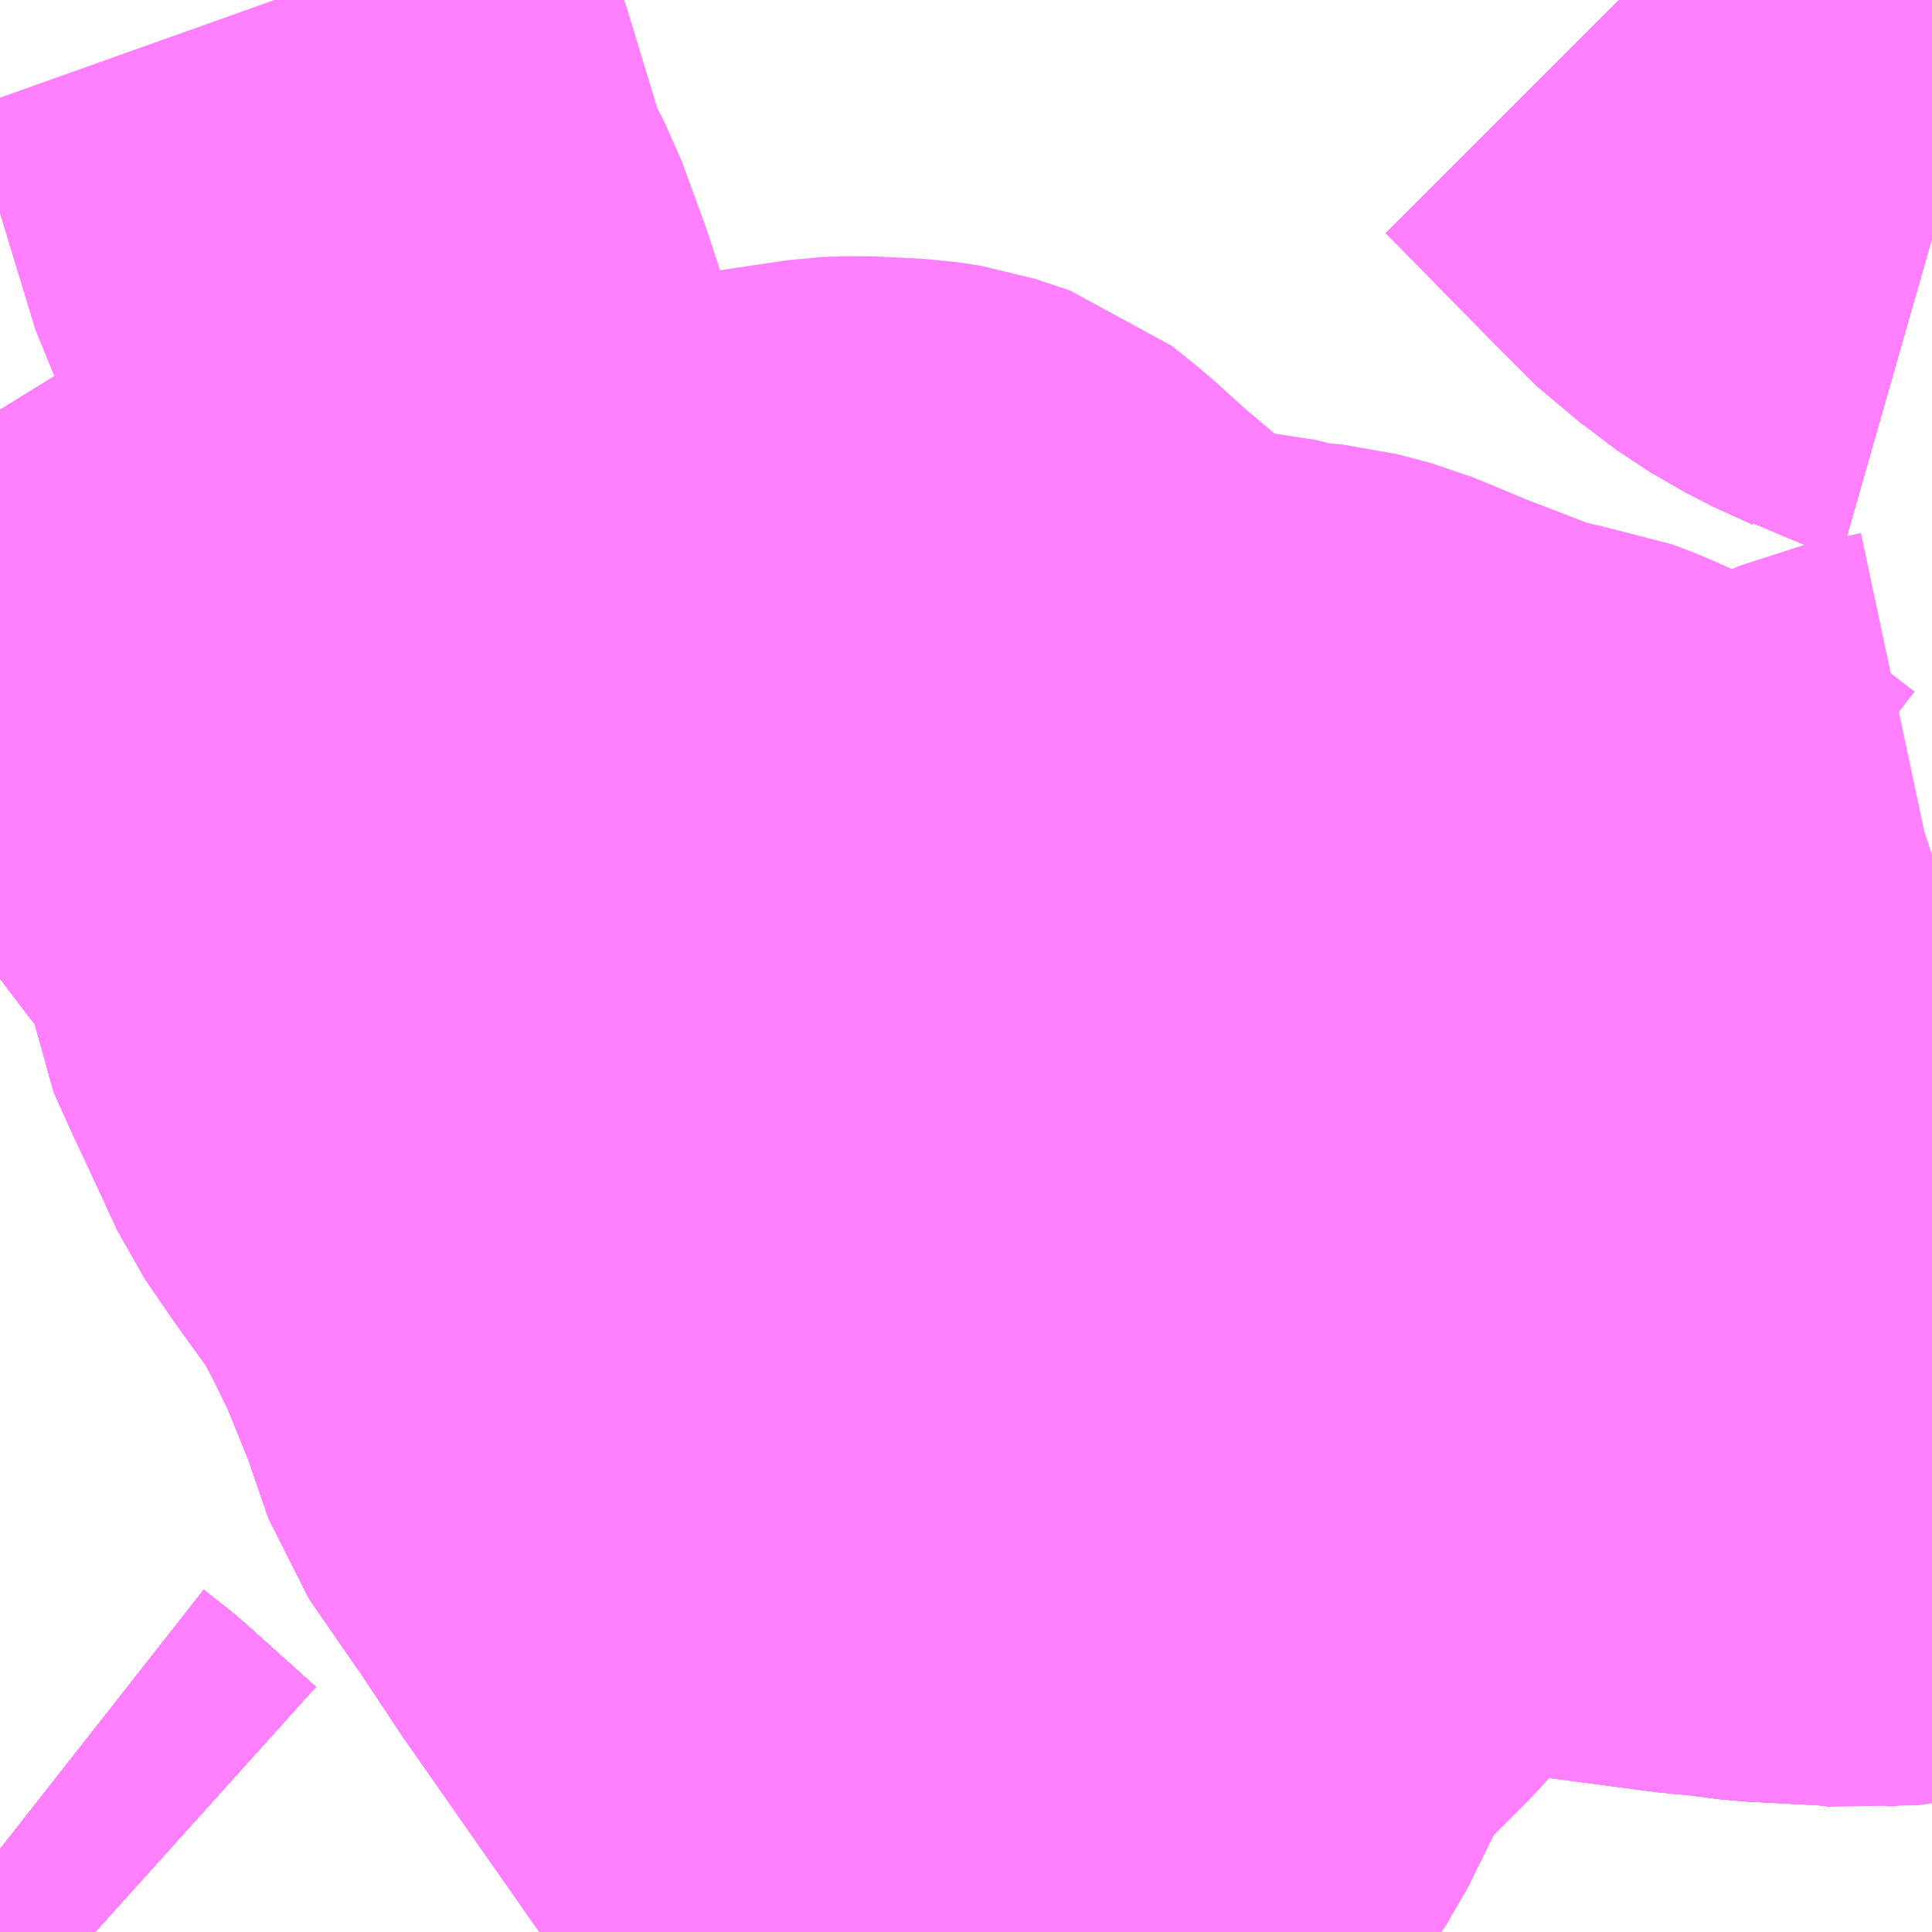 <?xml version="1.0" encoding="UTF-8"?>
<svg  xmlns="http://www.w3.org/2000/svg" xmlns:xlink="http://www.w3.org/1999/xlink" xmlns:go="http://purl.org/svgmap/profile" property="N07_001,N07_002,N07_003,N07_004,N07_005,N07_006,N07_007" viewBox="13045.166 -3359.619 2.197 2.197" go:dataArea="13045.166015625 -3359.619140625 2.197265625 2.197265625" >
<globalCoordinateSystem srsName="http://purl.org/crs/84" transform="matrix(100.0,0.0,0.0,-100.0,0.0,0.0)" />
<defs>
 <g id="p0" >
  <circle cx="0.0" cy="0.0" r="3" stroke="green" stroke-width="0.75" vector-effect="non-scaling-stroke" />
 </g>
</defs>
<g fill="none" fill-rule="evenodd" stroke="#FF00FF" stroke-width="0.75" opacity="0.5" vector-effect="non-scaling-stroke" stroke-linejoin="bevel" >
<path content="1,JR九州バス（株）,福岡～宮崎（フェニックス号）,6.0,6.0,6.0," xlink:title="1" d="M13045.166,-3357.516L13045.194,-3357.494L13045.274,-3357.422"/>
<path content="1,JR九州バス（株）,福岡～宮崎（皆割フェニックス号）,1.0,1.0,1.0," xlink:title="1" d="M13045.166,-3357.516L13045.194,-3357.494L13045.274,-3357.422"/>
<path content="1,JR九州バス（株）,福岡～鹿児島（桜島号）,23.0,23.0,23.0," xlink:title="1" d="M13045.166,-3357.516L13045.194,-3357.494L13045.274,-3357.422"/>
<path content="1,いわさきバスネットワーク（株）,鹿児島～福岡（桜島号）,23.0,23.0,23.0," xlink:title="1" d="M13045.274,-3357.422L13045.194,-3357.494L13045.166,-3357.516"/>
<path content="1,いわさきバスネットワーク（株）,鹿児島～福岡（桜島号）夜行便,1.0,1.0,1.0," xlink:title="1" d="M13045.274,-3357.422L13045.194,-3357.494L13045.166,-3357.516"/>
<path content="1,九州急行バス（株）,福岡～長崎（スーパーノンストップ出島道路）,17.0,19.5,19.5," xlink:title="1" d="M13045.166,-3357.516L13045.194,-3357.494L13045.274,-3357.422"/>
<path content="1,九州急行バス（株）,福岡～長崎（スーパーノンストップ（昭和町））,15.0,16.5,16.5," xlink:title="1" d="M13045.166,-3357.516L13045.194,-3357.494L13045.274,-3357.422"/>
<path content="1,九州急行バス（株）,福岡～長崎（嬉野インター）,14.0,14.0,14.0," xlink:title="1" d="M13045.166,-3357.516L13045.194,-3357.494L13045.274,-3357.422"/>
<path content="1,九州急行バス（株）,福岡～長崎（嬉野温泉　福岡空港）,4.0,4.0,4.0," xlink:title="1" d="M13045.166,-3357.516L13045.194,-3357.494L13045.274,-3357.422"/>
<path content="1,九州急行バス（株）,福岡～長崎（福岡空港）,10.0,10.0,10.0," xlink:title="1" d="M13045.166,-3357.516L13045.194,-3357.494L13045.274,-3357.422"/>
<path content="1,九州産交バス（株）,ひのくに号　スーパーノンストップ（益城インター口経由）熊本⇔天神・博多駅,13.5,13.0,13.0," xlink:title="1" d="M13045.166,-3357.516L13045.194,-3357.494L13045.274,-3357.422"/>
<path content="1,九州産交バス（株）,ひのくに号　（植木インター経由）熊本⇔天神・博多駅,8.5,9.0,9.0," xlink:title="1" d="M13045.166,-3357.516L13045.194,-3357.494L13045.274,-3357.422"/>
<path content="1,九州産交バス（株）,福岡～宮崎　（スーパーフェニックス号）,16.0,16.0,16.0," xlink:title="1" d="M13045.166,-3357.516L13045.194,-3357.494L13045.274,-3357.422"/>
<path content="1,九州産交バス（株）,福岡～宮崎　（フェニックス号）,8.0,8.0,8.0," xlink:title="1" d="M13045.166,-3357.516L13045.194,-3357.494L13045.274,-3357.422"/>
<path content="1,九州産交バス（株）,福岡～黒川温泉,2.0,2.0,2.0," xlink:title="1" d="M13045.166,-3357.516L13045.194,-3357.494L13045.274,-3357.422"/>
<path content="1,亀の井バス（株）,とよのくに号ノンストップ,16.0,16.0,16.0," xlink:title="1" d="M13045.274,-3357.422L13045.194,-3357.494L13045.166,-3357.516"/>
<path content="1,亀の井バス（株）,とよのくに号ノンストップ福岡空港経由,16.0,14.0,14.0," xlink:title="1" d="M13045.274,-3357.422L13045.194,-3357.494L13045.166,-3357.516"/>
<path content="1,南国交通（株）,鹿児島～福岡（桜島号）,23.0,23.0,23.0," xlink:title="1" d="M13045.274,-3357.422L13045.194,-3357.494L13045.166,-3357.516"/>
<path content="1,南国交通（株）,鹿児島～福岡（桜島号）夜行便,1.0,1.0,1.0," xlink:title="1" d="M13045.274,-3357.422L13045.194,-3357.494L13045.166,-3357.516"/>
<path content="1,大分交通（株）,福岡線,68.0,68.0,68.0," xlink:title="1" d="M13045.274,-3357.422L13045.194,-3357.494L13045.166,-3357.516"/>
<path content="1,宮崎交通（株）,宮崎～福岡（スーパーフェニックス号）,4.0,4.0,4.0," xlink:title="1" d="M13045.274,-3357.422L13045.194,-3357.494L13045.166,-3357.516"/>
<path content="1,宮崎交通（株）,延岡-福岡,2.0,2.0,2.0," xlink:title="1" d="M13045.274,-3357.422L13045.194,-3357.494L13045.166,-3357.516"/>
<path content="1,日田バス（株）,福岡・長崎～大分,8.0,8.0,8.0," xlink:title="1" d="M13045.274,-3357.422L13045.194,-3357.494L13045.166,-3357.516"/>
<path content="1,臼津交通（株）,津久見駅-川内,2.0,0.5,0.5," xlink:title="1" d="M13045.274,-3357.422L13045.194,-3357.494L13045.166,-3357.516"/>
<path content="1,西日本鉄道（株）,1_01_on,23.5,22.0,20.5," xlink:title="1" d="M13047.363,-3357.87L13047.359,-3357.874L13047.291,-3357.937L13047.266,-3357.94L13047.169,-3357.945L13047.123,-3357.951L13047.098,-3357.953L13046.969,-3357.97L13046.958,-3357.971L13046.866,-3357.992L13046.848,-3357.993L13046.741,-3358.011L13046.654,-3358.021L13046.624,-3358.027L13046.598,-3358.032L13046.576,-3358.034L13046.553,-3358.036L13046.543,-3358.037L13046.532,-3358.036L13046.489,-3358.029L13046.457,-3358.028L13046.443,-3358.028L13046.431,-3358.029L13046.404,-3358.032L13046.355,-3358.049L13046.29,-3358.075L13046.24,-3358.093L13046.221,-3358.102L13046.173,-3358.117L13046.108,-3358.101L13046.078,-3358.088L13046.052,-3358.06L13046.032,-3358.04L13046.022,-3358.031L13046.007,-3358.011L13045.997,-3357.993L13045.987,-3357.975L13045.978,-3357.961L13045.97,-3357.947L13045.961,-3357.939L13045.91,-3357.936L13045.882,-3357.933L13045.826,-3358.014L13045.802,-3358.084L13045.8,-3358.09L13045.767,-3358.171L13045.741,-3358.224L13045.715,-3358.272L13045.709,-3358.279L13045.683,-3358.315L13045.668,-3358.336L13045.64,-3358.377L13045.596,-3358.472L13045.592,-3358.48L13045.569,-3358.531L13045.565,-3358.564L13045.56,-3358.579L13045.559,-3358.597L13045.553,-3358.616L13045.55,-3358.628L13045.542,-3358.636L13045.536,-3358.644L13045.498,-3358.689L13045.463,-3358.735L13045.448,-3358.755L13045.382,-3358.835L13045.361,-3358.867L13045.3,-3358.945L13045.249,-3359.02L13045.208,-3359.083L13045.203,-3359.093L13045.166,-3359.153"/>
<path content="1,西日本鉄道（株）,30,7.5,9.5,10.0," xlink:title="1" d="M13047.007,-3359.619L13047.018,-3359.608L13047.13,-3359.494L13047.154,-3359.47L13047.179,-3359.445L13047.189,-3359.438L13047.222,-3359.413L13047.23,-3359.407L13047.27,-3359.384L13047.314,-3359.364L13047.321,-3359.36L13047.363,-3359.348"/>
<path content="1,西日本鉄道（株）,32,25.5,22.0,19.0," xlink:title="1" d="M13047.007,-3359.619L13047.018,-3359.608L13047.13,-3359.494L13047.154,-3359.47L13047.179,-3359.445L13047.189,-3359.438L13047.222,-3359.413L13047.23,-3359.407L13047.27,-3359.384L13047.314,-3359.364L13047.321,-3359.36L13047.363,-3359.348"/>
<path content="1,西日本鉄道（株）,33,9.5,11.0,11.0," xlink:title="1" d="M13047.007,-3359.619L13047.018,-3359.608L13047.13,-3359.494L13047.154,-3359.47L13047.179,-3359.445L13047.189,-3359.438L13047.222,-3359.413L13047.23,-3359.407L13047.27,-3359.384L13047.314,-3359.364L13047.321,-3359.36L13047.363,-3359.348"/>
<path content="1,西日本鉄道（株）,34,44.0,30.0,28.0," xlink:title="1" d="M13047.007,-3359.619L13047.018,-3359.608L13047.13,-3359.494L13047.154,-3359.47L13047.179,-3359.445L13047.189,-3359.438L13047.222,-3359.413L13047.23,-3359.407L13047.27,-3359.384L13047.314,-3359.364L13047.321,-3359.36L13047.363,-3359.348"/>
<path content="1,西日本鉄道（株）,370,23.5,20.5,18.5," xlink:title="1" d="M13046.221,-3357.422L13046.175,-3357.501L13046.211,-3357.517L13046.3,-3357.555L13046.483,-3357.624L13046.493,-3357.63L13046.499,-3357.639L13046.545,-3357.732L13046.556,-3357.75L13046.563,-3357.761L13046.576,-3357.774L13046.638,-3357.836L13046.664,-3357.865L13046.672,-3357.878L13046.699,-3357.942L13046.741,-3358.011L13046.848,-3357.993L13046.866,-3357.992L13046.958,-3357.971L13046.969,-3357.97L13047.098,-3357.953L13047.123,-3357.951L13047.169,-3357.945L13047.266,-3357.94L13047.291,-3357.937L13047.311,-3357.94L13047.319,-3357.94L13047.33,-3357.943L13047.34,-3357.946L13047.36,-3357.962L13047.363,-3357.964"/>
<path content="1,西日本鉄道（株）,38,1.0,0.0,0.0," xlink:title="1" d="M13047.363,-3357.87L13047.359,-3357.874L13047.291,-3357.937L13047.266,-3357.94L13047.169,-3357.945L13047.123,-3357.951L13047.098,-3357.953L13046.969,-3357.97L13046.958,-3357.971L13046.866,-3357.992L13046.848,-3357.993L13046.741,-3358.011L13046.654,-3358.021L13046.624,-3358.027L13046.598,-3358.032L13046.576,-3358.034L13046.553,-3358.036L13046.543,-3358.037L13046.532,-3358.036L13046.489,-3358.029L13046.457,-3358.028L13046.443,-3358.028L13046.431,-3358.029L13046.404,-3358.032L13046.355,-3358.049L13046.29,-3358.075L13046.24,-3358.093L13046.221,-3358.102L13046.173,-3358.117L13046.108,-3358.101L13046.078,-3358.088L13046.052,-3358.06L13046.032,-3358.04L13046.022,-3358.031L13046.007,-3358.011L13045.997,-3357.993L13045.987,-3357.975L13045.978,-3357.961L13045.97,-3357.947L13045.961,-3357.939L13045.91,-3357.936L13045.882,-3357.933L13045.826,-3358.014L13045.802,-3358.084L13045.8,-3358.09L13045.767,-3358.171L13045.741,-3358.224L13045.715,-3358.272L13045.709,-3358.279L13045.683,-3358.315L13045.668,-3358.336L13045.64,-3358.377L13045.596,-3358.472L13045.592,-3358.48L13045.569,-3358.531L13045.565,-3358.564L13045.56,-3358.579L13045.559,-3358.597L13045.553,-3358.616L13045.55,-3358.628L13045.542,-3358.636L13045.536,-3358.644L13045.498,-3358.689L13045.463,-3358.735L13045.448,-3358.755L13045.382,-3358.835L13045.361,-3358.867L13045.3,-3358.945L13045.249,-3359.02L13045.208,-3359.083L13045.203,-3359.093L13045.166,-3359.153"/>
<path content="1,西日本鉄道（株）,39,23.0,13.0,13.5," xlink:title="1" d="M13047.363,-3357.87L13047.359,-3357.874L13047.291,-3357.937L13047.266,-3357.94L13047.169,-3357.945L13047.123,-3357.951L13047.098,-3357.953L13046.969,-3357.97L13046.958,-3357.971L13046.866,-3357.992L13046.848,-3357.993L13046.741,-3358.011L13046.654,-3358.021L13046.624,-3358.027L13046.598,-3358.032L13046.576,-3358.034L13046.553,-3358.036L13046.543,-3358.037L13046.532,-3358.036L13046.489,-3358.029L13046.457,-3358.028L13046.443,-3358.028L13046.431,-3358.029L13046.404,-3358.032L13046.355,-3358.049L13046.29,-3358.075L13046.24,-3358.093L13046.221,-3358.102L13046.173,-3358.117L13046.108,-3358.101L13046.078,-3358.088L13046.052,-3358.06L13046.032,-3358.04L13046.022,-3358.031L13046.007,-3358.011L13045.997,-3357.993L13045.987,-3357.975L13045.978,-3357.961L13045.97,-3357.947L13045.961,-3357.939L13045.91,-3357.936L13045.882,-3357.933L13045.826,-3358.014L13045.802,-3358.084L13045.8,-3358.09L13045.767,-3358.171L13045.741,-3358.224L13045.715,-3358.272L13045.709,-3358.279L13045.683,-3358.315L13045.668,-3358.336L13045.64,-3358.377L13045.596,-3358.472L13045.592,-3358.48L13045.569,-3358.531L13045.565,-3358.564L13045.56,-3358.579L13045.559,-3358.597L13045.553,-3358.616L13045.55,-3358.628L13045.542,-3358.636L13045.536,-3358.644L13045.498,-3358.689L13045.463,-3358.735L13045.448,-3358.755L13045.382,-3358.835L13045.361,-3358.867L13045.3,-3358.945L13045.249,-3359.02L13045.208,-3359.083L13045.203,-3359.093L13045.166,-3359.153"/>
<path content="1,西日本鉄道（株）,39-B,6.0,9.0,9.0," xlink:title="1" d="M13045.781,-3358.908L13045.823,-3358.87L13045.887,-3358.821L13045.923,-3358.794L13045.963,-3358.755L13045.97,-3358.741L13045.973,-3358.727L13045.974,-3358.71L13045.973,-3358.695L13045.967,-3358.672L13045.948,-3358.625L13045.944,-3358.607L13045.939,-3358.585L13045.938,-3358.573L13045.938,-3358.556L13045.942,-3358.539L13045.951,-3358.517L13045.963,-3358.475L13045.969,-3358.44L13045.976,-3358.414L13045.982,-3358.399L13045.993,-3358.382L13046.013,-3358.361L13046.032,-3358.341L13046.049,-3358.313L13046.064,-3358.286L13046.07,-3358.267L13046.074,-3358.246L13046.078,-3358.231L13046.083,-3358.219L13046.108,-3358.175L13046.125,-3358.157L13046.148,-3358.141L13046.173,-3358.117L13046.221,-3358.102L13046.24,-3358.093L13046.29,-3358.075L13046.355,-3358.049L13046.404,-3358.032L13046.431,-3358.029L13046.443,-3358.028L13046.457,-3358.028L13046.489,-3358.029L13046.532,-3358.036L13046.543,-3358.037L13046.553,-3358.036L13046.576,-3358.034L13046.598,-3358.032L13046.624,-3358.027L13046.654,-3358.021L13046.741,-3358.011L13046.848,-3357.993L13046.866,-3357.992L13046.958,-3357.971L13046.969,-3357.97L13047.098,-3357.953L13047.123,-3357.951L13047.169,-3357.945L13047.266,-3357.94L13047.291,-3357.937L13047.359,-3357.874L13047.363,-3357.87"/>
<path content="1,西日本鉄道（株）,39-B,6.0,9.0,9.0," xlink:title="1" d="M13045.781,-3358.908L13045.804,-3358.91L13045.85,-3358.919"/>
<path content="1,西日本鉄道（株）,39-B,6.0,9.0,9.0," xlink:title="1" d="M13045.478,-3359.619L13045.52,-3359.501L13045.565,-3359.353L13045.589,-3359.307L13045.615,-3359.236L13045.653,-3359.12L13045.69,-3359.018L13045.703,-3359L13045.714,-3358.984L13045.73,-3358.968L13045.76,-3358.93L13045.781,-3358.908"/>
<path content="1,西日本鉄道（株）,390,23.5,19.5,18.0," xlink:title="1" d="M13046.221,-3357.422L13046.175,-3357.501L13046.211,-3357.517L13046.3,-3357.555L13046.483,-3357.624L13046.493,-3357.63L13046.499,-3357.639L13046.545,-3357.732L13046.556,-3357.75L13046.563,-3357.761L13046.576,-3357.774L13046.638,-3357.836L13046.664,-3357.865L13046.672,-3357.878L13046.699,-3357.942L13046.741,-3358.011L13046.848,-3357.993L13046.866,-3357.992L13046.958,-3357.971L13046.969,-3357.97L13047.098,-3357.953L13047.123,-3357.951L13047.169,-3357.945L13047.266,-3357.94L13047.291,-3357.937L13047.359,-3357.874L13047.363,-3357.87"/>
<path content="1,西日本鉄道（株）,福岡　～　佐賀,48.0,42.0,42.0," xlink:title="1" d="M13045.166,-3357.516L13045.194,-3357.494L13045.274,-3357.422"/>
<path content="1,西日本鉄道（株）,福岡　～　島原,3.0,3.0,3.0," xlink:title="1" d="M13045.166,-3357.516L13045.194,-3357.494L13045.274,-3357.422"/>
<path content="1,西日本鉄道（株）,福岡　～　鳥栖プレミアム・アウトレット,0.0,4.0,4.0," xlink:title="1" d="M13045.166,-3357.516L13045.194,-3357.494L13045.274,-3357.422"/>
<path content="1,西日本鉄道（株）,福岡　～　鹿児島,23.0,23.0,23.0," xlink:title="1" d="M13045.166,-3357.516L13045.194,-3357.494L13045.274,-3357.422"/>
<path content="1,西日本鉄道（株）,福岡・北九州　～　大阪・京都,1.0,1.0,1.0," xlink:title="1" d="M13045.166,-3357.516L13045.194,-3357.494L13045.274,-3357.422"/>
<path content="1,西日本鉄道（株）,福岡空港　～　久留米,38.0,38.0,38.0," xlink:title="1" d="M13045.166,-3357.516L13045.194,-3357.494L13045.274,-3357.422"/>
<path content="1,西日本鉄道（株）,福岡空港～佐賀（吉野ヶ里経由）,1.0,1.0,1.0," xlink:title="1" d="M13045.166,-3357.516L13045.194,-3357.494L13045.274,-3357.422"/>
<path content="1,西日本鉄道（株）,福岡空港～佐賀（高志館高校経由）,16.0,16.0,16.0," xlink:title="1" d="M13045.166,-3357.516L13045.194,-3357.494L13045.274,-3357.422"/>
<path content="1,西日本鉄道（株）,福岡空港～日田（ひた号・福岡空港通過）,28.0,27.0,27.0," xlink:title="1" d="M13045.166,-3357.516L13045.194,-3357.494L13045.274,-3357.422"/>
<path content="1,西日本鉄道（株）,福岡空港～熊本（ひのくに号）,20.0,20.0,20.0," xlink:title="1" d="M13045.166,-3357.516L13045.194,-3357.494L13045.274,-3357.422"/>
<path content="1,西日本鉄道（株）,福岡空港～熊本（ひのくに号）スーパーノンストップ,54.0,56.0,56.0," xlink:title="1" d="M13045.166,-3357.516L13045.194,-3357.494L13045.274,-3357.422"/>
<path content="1,西日本鉄道（株）,福岡空港～熊本（ひのくに号）植木IC経由,34.0,34.0,34.0," xlink:title="1" d="M13045.166,-3357.516L13045.194,-3357.494L13045.274,-3357.422"/>
<path content="1,西日本鉄道（株）,福岡～別府（ノンストップ福岡空港経由）,8.0,8.0,8.0," xlink:title="1" d="M13045.166,-3357.516L13045.194,-3357.494L13045.274,-3357.422"/>
<path content="1,西日本鉄道（株）,福岡～別府（ノンストップ）,3.0,3.0,3.0," xlink:title="1" d="M13045.166,-3357.516L13045.194,-3357.494L13045.274,-3357.422"/>
<path content="1,西日本鉄道（株）,福岡～大分（スーパーノンストップ）,40.0,40.0,40.0," xlink:title="1" d="M13045.166,-3357.516L13045.194,-3357.494L13045.274,-3357.422"/>
<path content="1,西日本鉄道（株）,福岡～宮交シティ,8.0,8.0,8.0," xlink:title="1" d="M13045.274,-3357.422L13045.194,-3357.494L13045.166,-3357.516"/>
<path content="1,西日本鉄道（株）,福岡～宮崎（フェニックス号）,8.0,8.0,8.0," xlink:title="1" d="M13045.166,-3357.516L13045.194,-3357.494L13045.274,-3357.422"/>
<path content="1,西日本鉄道（株）,福岡～宮崎（皆割フェニックス号）,3.0,3.0,3.0," xlink:title="1" d="M13045.166,-3357.516L13045.194,-3357.494L13045.274,-3357.422"/>
<path content="1,西日本鉄道（株）,福岡～延岡,4.0,4.0,4.0," xlink:title="1" d="M13045.166,-3357.516L13045.194,-3357.494L13045.274,-3357.422"/>
<path content="1,西日本鉄道（株）,福岡～熊本（スーパーノンストップ）,54.0,56.0,56.0," xlink:title="1" d="M13045.166,-3357.516L13045.194,-3357.494L13045.274,-3357.422"/>
<path content="1,西日本鉄道（株）,福岡～熊本（植木ＩＣ経由）,34.0,34.0,34.0," xlink:title="1" d="M13045.166,-3357.516L13045.194,-3357.494L13045.274,-3357.422"/>
<path content="1,西日本鉄道（株）,福岡･福岡空港～日田（ひた号・福岡空港経由）,18.0,20.0,20.0," xlink:title="1" d="M13045.166,-3357.516L13045.194,-3357.494L13045.274,-3357.422"/>
<path content="1,西肥自動車（株）,佐世保～福岡・福岡空港（スーパーノンストップ）,5.0,5.0,5.0," xlink:title="1" d="M13045.166,-3357.516L13045.194,-3357.494L13045.274,-3357.422"/>
<path content="1,西肥自動車（株）,佐世保～福岡・福岡空港（ノンストップ）,6.5,6.5,6.5," xlink:title="1" d="M13045.166,-3357.516L13045.194,-3357.494L13045.274,-3357.422"/>
<path content="1,西肥自動車（株）,佐世保～福岡・福岡空港（空港経由）,9.5,9.5,9.5," xlink:title="1" d="M13045.166,-3357.516L13045.194,-3357.494L13045.274,-3357.422"/>
<path content="1,西肥自動車（株）,福岡・福岡空港～ハウステンボス,2.0,2.0,2.0," xlink:title="1" d="M13045.166,-3357.516L13045.194,-3357.494L13045.274,-3357.422"/>
<path content="1,西鉄バス二日市（株）,3,16.0,16.0,15.5," xlink:title="1" d="M13045.448,-3358.755L13045.463,-3358.735"/>
<path content="1,西鉄バス二日市（株）,3,16.0,16.0,15.5," xlink:title="1" d="M13045.448,-3358.755L13045.606,-3358.853L13045.652,-3358.88L13045.693,-3358.89L13045.781,-3358.908L13045.804,-3358.91L13045.85,-3358.919L13046.028,-3358.939L13046.115,-3358.952L13046.141,-3358.953L13046.199,-3358.95L13046.225,-3358.946L13046.264,-3358.933L13046.294,-3358.909L13046.336,-3358.871L13046.393,-3358.823L13046.422,-3358.801L13046.455,-3358.782L13046.501,-3358.765L13046.537,-3358.757L13046.571,-3358.755L13046.615,-3358.744L13046.659,-3358.74L13046.697,-3358.73L13046.762,-3358.703L13046.858,-3358.666L13046.911,-3358.653L13046.933,-3358.65L13046.959,-3358.64L13046.99,-3358.626L13047.025,-3358.606L13047.085,-3358.558L13047.115,-3358.535L13047.145,-3358.554L13047.159,-3358.569L13047.189,-3358.581L13047.244,-3358.61L13047.294,-3358.632L13047.36,-3358.646L13047.363,-3358.647"/>
<path content="1,西鉄バス二日市（株）,3,16.0,16.0,15.5," xlink:title="1" d="M13045.166,-3359.153L13045.203,-3359.093L13045.208,-3359.083L13045.249,-3359.02L13045.3,-3358.945L13045.361,-3358.867L13045.382,-3358.835L13045.448,-3358.755"/>
<path content="1,西鉄バス二日市（株）,37,40.0,29.0,29.0," xlink:title="1" d="M13045.166,-3359.153L13045.203,-3359.093L13045.208,-3359.083L13045.249,-3359.02L13045.3,-3358.945L13045.361,-3358.867L13045.382,-3358.835L13045.448,-3358.755L13045.463,-3358.735L13045.498,-3358.689L13045.536,-3358.644L13045.542,-3358.636L13045.55,-3358.628L13045.553,-3358.616L13045.559,-3358.597L13045.56,-3358.579L13045.565,-3358.564L13045.569,-3358.531L13045.592,-3358.48L13045.596,-3358.472L13045.64,-3358.377L13045.668,-3358.336L13045.683,-3358.315L13045.709,-3358.279L13045.715,-3358.272L13045.741,-3358.224L13045.767,-3358.171L13045.8,-3358.09L13045.802,-3358.084L13045.826,-3358.014L13045.882,-3357.933L13045.91,-3357.936L13045.961,-3357.939L13045.97,-3357.947L13045.978,-3357.961L13045.987,-3357.975L13045.997,-3357.993L13046.007,-3358.011L13046.022,-3358.031L13046.032,-3358.04L13046.052,-3358.06L13046.078,-3358.088L13046.108,-3358.101L13046.173,-3358.117L13046.221,-3358.102L13046.24,-3358.093L13046.29,-3358.075L13046.355,-3358.049L13046.404,-3358.032L13046.431,-3358.029L13046.443,-3358.028L13046.457,-3358.028L13046.489,-3358.029L13046.532,-3358.036L13046.543,-3358.037L13046.553,-3358.036L13046.576,-3358.034L13046.598,-3358.032L13046.624,-3358.027L13046.654,-3358.021L13046.741,-3358.011L13046.848,-3357.993L13046.866,-3357.992L13046.958,-3357.971L13046.969,-3357.97L13047.098,-3357.953L13047.123,-3357.951L13047.169,-3357.945L13047.266,-3357.94L13047.291,-3357.937L13047.311,-3357.94L13047.319,-3357.94L13047.33,-3357.943L13047.34,-3357.946L13047.36,-3357.962L13047.363,-3357.964"/>
<path content="1,西鉄バス二日市（株）,400,36.0,24.0,24.0," xlink:title="1" d="M13045.274,-3357.422L13045.194,-3357.494L13045.166,-3357.516"/>
<path content="1,西鉄バス二日市（株）,43,24.0,23.5,22.0," xlink:title="1" d="M13045.166,-3359.153L13045.203,-3359.093L13045.208,-3359.083L13045.249,-3359.02L13045.3,-3358.945L13045.361,-3358.867L13045.382,-3358.835L13045.448,-3358.755L13045.463,-3358.735L13045.498,-3358.689L13045.536,-3358.644L13045.542,-3358.636L13045.55,-3358.628L13045.553,-3358.616L13045.559,-3358.597L13045.56,-3358.579L13045.565,-3358.564L13045.569,-3358.531L13045.592,-3358.48L13045.596,-3358.472L13045.64,-3358.377L13045.668,-3358.336L13045.683,-3358.315L13045.709,-3358.279L13045.715,-3358.272L13045.741,-3358.224L13045.767,-3358.171L13045.8,-3358.09L13045.802,-3358.084L13045.826,-3358.014L13045.882,-3357.933L13045.933,-3357.856L13046.096,-3357.623L13046.16,-3357.526L13046.175,-3357.501L13046.221,-3357.422"/>
<path content="1,西鉄バス二日市（株）,5,17.0,17.0,16.5," xlink:title="1" d="M13047.007,-3359.619L13047.018,-3359.608L13047.13,-3359.494L13047.154,-3359.47L13047.179,-3359.445L13047.189,-3359.438L13047.222,-3359.413L13047.23,-3359.407L13047.27,-3359.384L13047.314,-3359.364L13047.321,-3359.36L13047.363,-3359.348"/>
<path content="1,西鉄バス佐賀（株）,わかくす号,49.0,49.0,49.0," xlink:title="1" d="M13045.166,-3357.516L13045.194,-3357.494L13045.274,-3357.422"/>
<path content="1,西鉄バス佐賀（株）,福岡・鳥栖プレミアム・アウトレット,2.0,4.0,4.0," xlink:title="1" d="M13045.166,-3357.516L13045.194,-3357.494L13045.274,-3357.422"/>
<path content="1,西鉄バス佐賀（株）,福岡空港～佐賀駅バスセンター,22.0,22.0,22.0," xlink:title="1" d="M13045.166,-3357.516L13045.194,-3357.494L13045.274,-3357.422"/>
<path content="1,西鉄バス佐賀（株）,福岡（天神）～佐賀駅バスセンター,48.5,48.5,48.5," xlink:title="1" d="M13045.166,-3357.516L13045.194,-3357.494L13045.274,-3357.422"/>
<path content="1,西鉄バス佐賀（株）,西鉄天神バスセンター～鳥栖プレミアムアウトレット,0.0,4.0,4.0," xlink:title="1" d="M13045.166,-3357.516L13045.194,-3357.494L13045.274,-3357.422"/>
<path content="1,西鉄観光バス（株）,福岡～大分（スーパーノンストップ）,40.0,40.0,40.0," xlink:title="1" d="M13045.166,-3357.516L13045.194,-3357.494L13045.274,-3357.422"/>
<path content="1,西鉄高速バス（株）,福岡　～　臼杵･津久見･佐伯（期間限定）,2.0,2.0,2.0," xlink:title="1" d="M13045.166,-3357.516L13045.194,-3357.494L13045.274,-3357.422"/>
<path content="1,西鉄高速バス（株）,福岡　～　鳥栖プレミアム・アウトレット,2.0,4.0,4.0," xlink:title="1" d="M13045.166,-3357.516L13045.194,-3357.494L13045.274,-3357.422"/>
<path content="1,西鉄高速バス（株）,福岡・福岡空港　～　ハウステンボス,2.0,2.0,2.0," xlink:title="1" d="M13045.166,-3357.516L13045.194,-3357.494L13045.274,-3357.422"/>
<path content="1,西鉄高速バス（株）,福岡・福岡空港　～　佐世保,40.0,40.0,40.0," xlink:title="1" d="M13045.166,-3357.516L13045.194,-3357.494L13045.274,-3357.422"/>
</g>
</svg>
